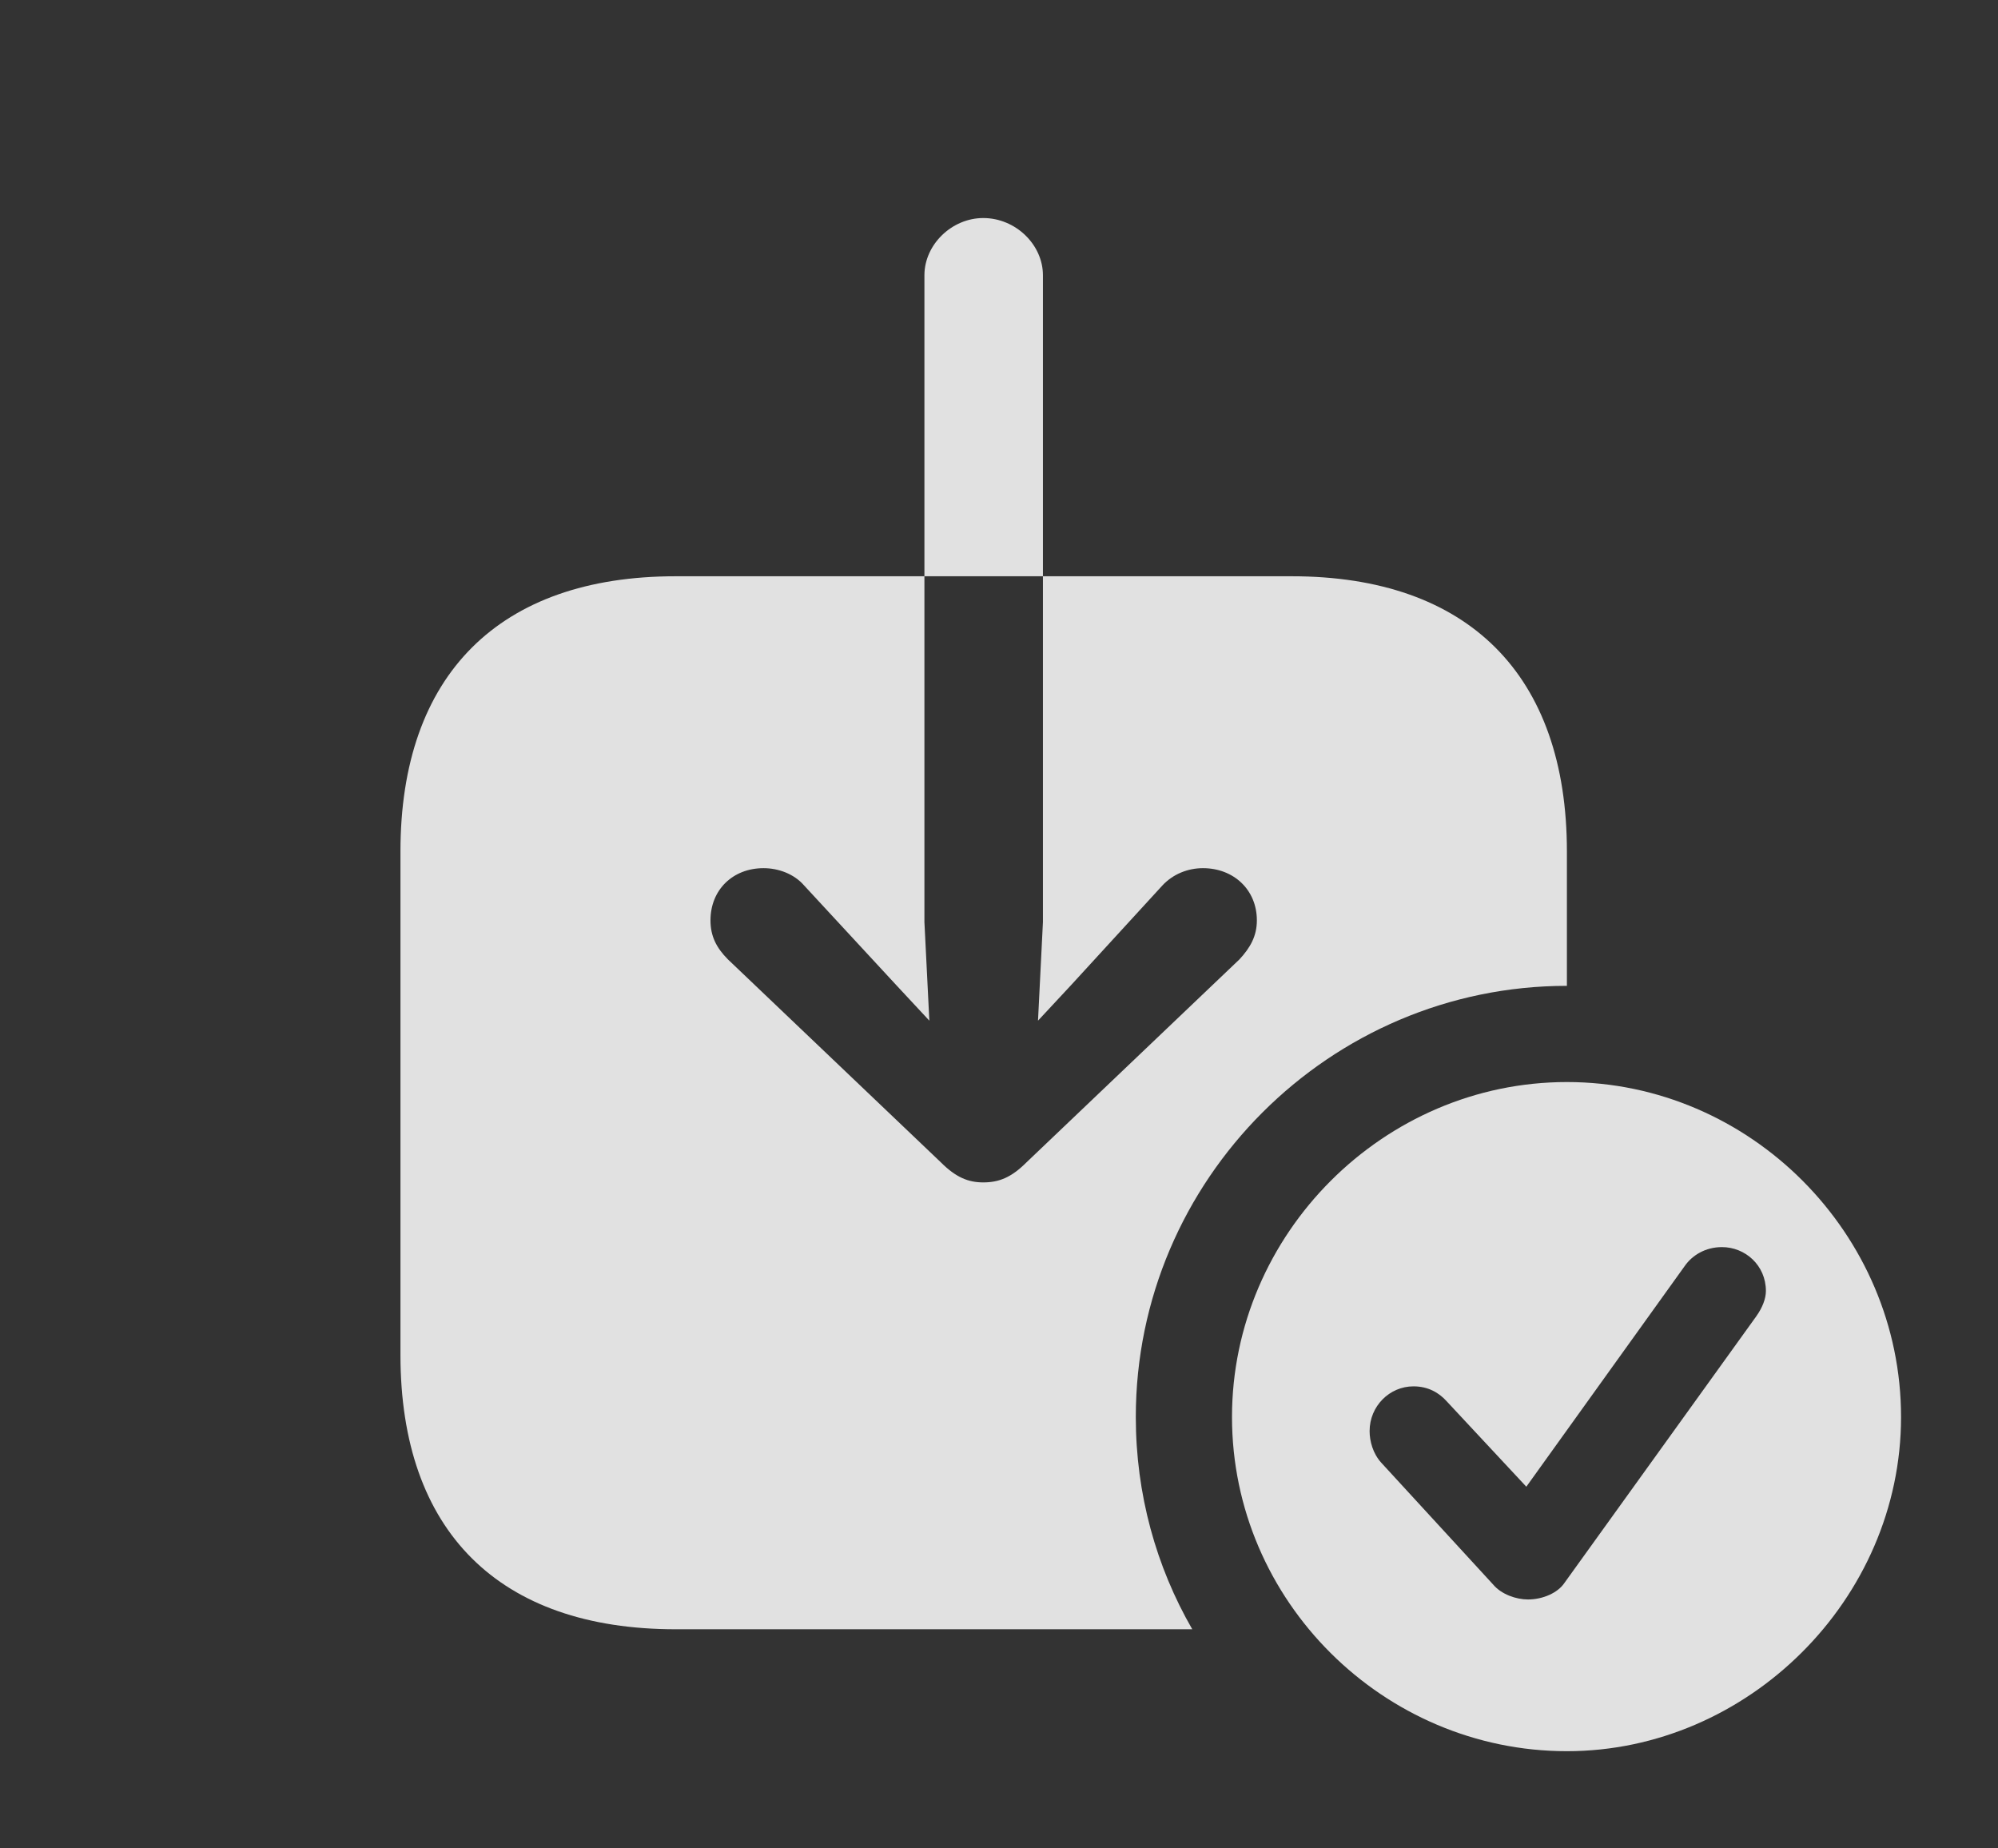 <?xml version="1.0" encoding="UTF-8"?>
<!--Generator: Apple Native CoreSVG 341-->
<!DOCTYPE svg
PUBLIC "-//W3C//DTD SVG 1.1//EN"
       "http://www.w3.org/Graphics/SVG/1.1/DTD/svg11.dtd">
<svg version="1.1" xmlns="http://www.w3.org/2000/svg" xmlns:xlink="http://www.w3.org/1999/xlink" viewBox="0 0 23.535 21.768">
 <rect x="0" y="0" width="23.535" height="21.768" fill="#333333" stroke="none"/>
 <g>
  <rect height="21.768" opacity="0" width="23.535" x="0" y="0"/>
  <path d="M12.285 3.242L12.285 6.787L10.889 6.787L10.889 10.859L10.947 12.021L10.557 11.602L9.473 10.43C9.355 10.293 9.17 10.225 8.994 10.225C8.633 10.225 8.369 10.479 8.369 10.84C8.369 11.025 8.438 11.162 8.574 11.299L11.084 13.691C11.26 13.867 11.406 13.926 11.582 13.926C11.768 13.926 11.914 13.867 12.09 13.691L14.6 11.299C14.727 11.162 14.805 11.025 14.805 10.84C14.805 10.479 14.531 10.225 14.17 10.225C13.994 10.225 13.818 10.293 13.691 10.43L12.617 11.602L12.227 12.021L12.285 10.859L12.285 6.787L15.215 6.787C17.295 6.787 18.457 7.949 18.457 10.029L18.457 11.611C15.664 11.611 13.379 13.896 13.379 16.689C13.379 17.598 13.619 18.452 14.044 19.189L7.959 19.189C5.879 19.189 4.717 18.037 4.717 15.957L4.717 10.029C4.717 7.949 5.879 6.787 7.959 6.787L10.889 6.787L10.889 3.242C10.889 2.881 11.211 2.568 11.582 2.568C11.963 2.568 12.285 2.881 12.285 3.242Z" fill="white" fill-opacity="0.85"/>
  <path d="M22.393 16.689C22.393 18.838 20.586 20.625 18.457 20.625C16.299 20.625 14.512 18.857 14.512 16.689C14.512 14.531 16.299 12.744 18.457 12.744C20.615 12.744 22.393 14.531 22.393 16.689ZM19.844 14.912L17.979 17.51L17.041 16.504C16.953 16.406 16.826 16.328 16.65 16.328C16.367 16.328 16.133 16.562 16.133 16.855C16.133 16.973 16.172 17.119 16.27 17.227L17.588 18.662C17.686 18.779 17.861 18.838 17.998 18.838C18.174 18.838 18.35 18.76 18.428 18.643L20.684 15.508C20.762 15.4 20.801 15.293 20.801 15.205C20.801 14.902 20.557 14.688 20.283 14.688C20.088 14.688 19.932 14.785 19.844 14.912Z" fill="white" fill-opacity="0.85"/>
 </g>
</svg>
